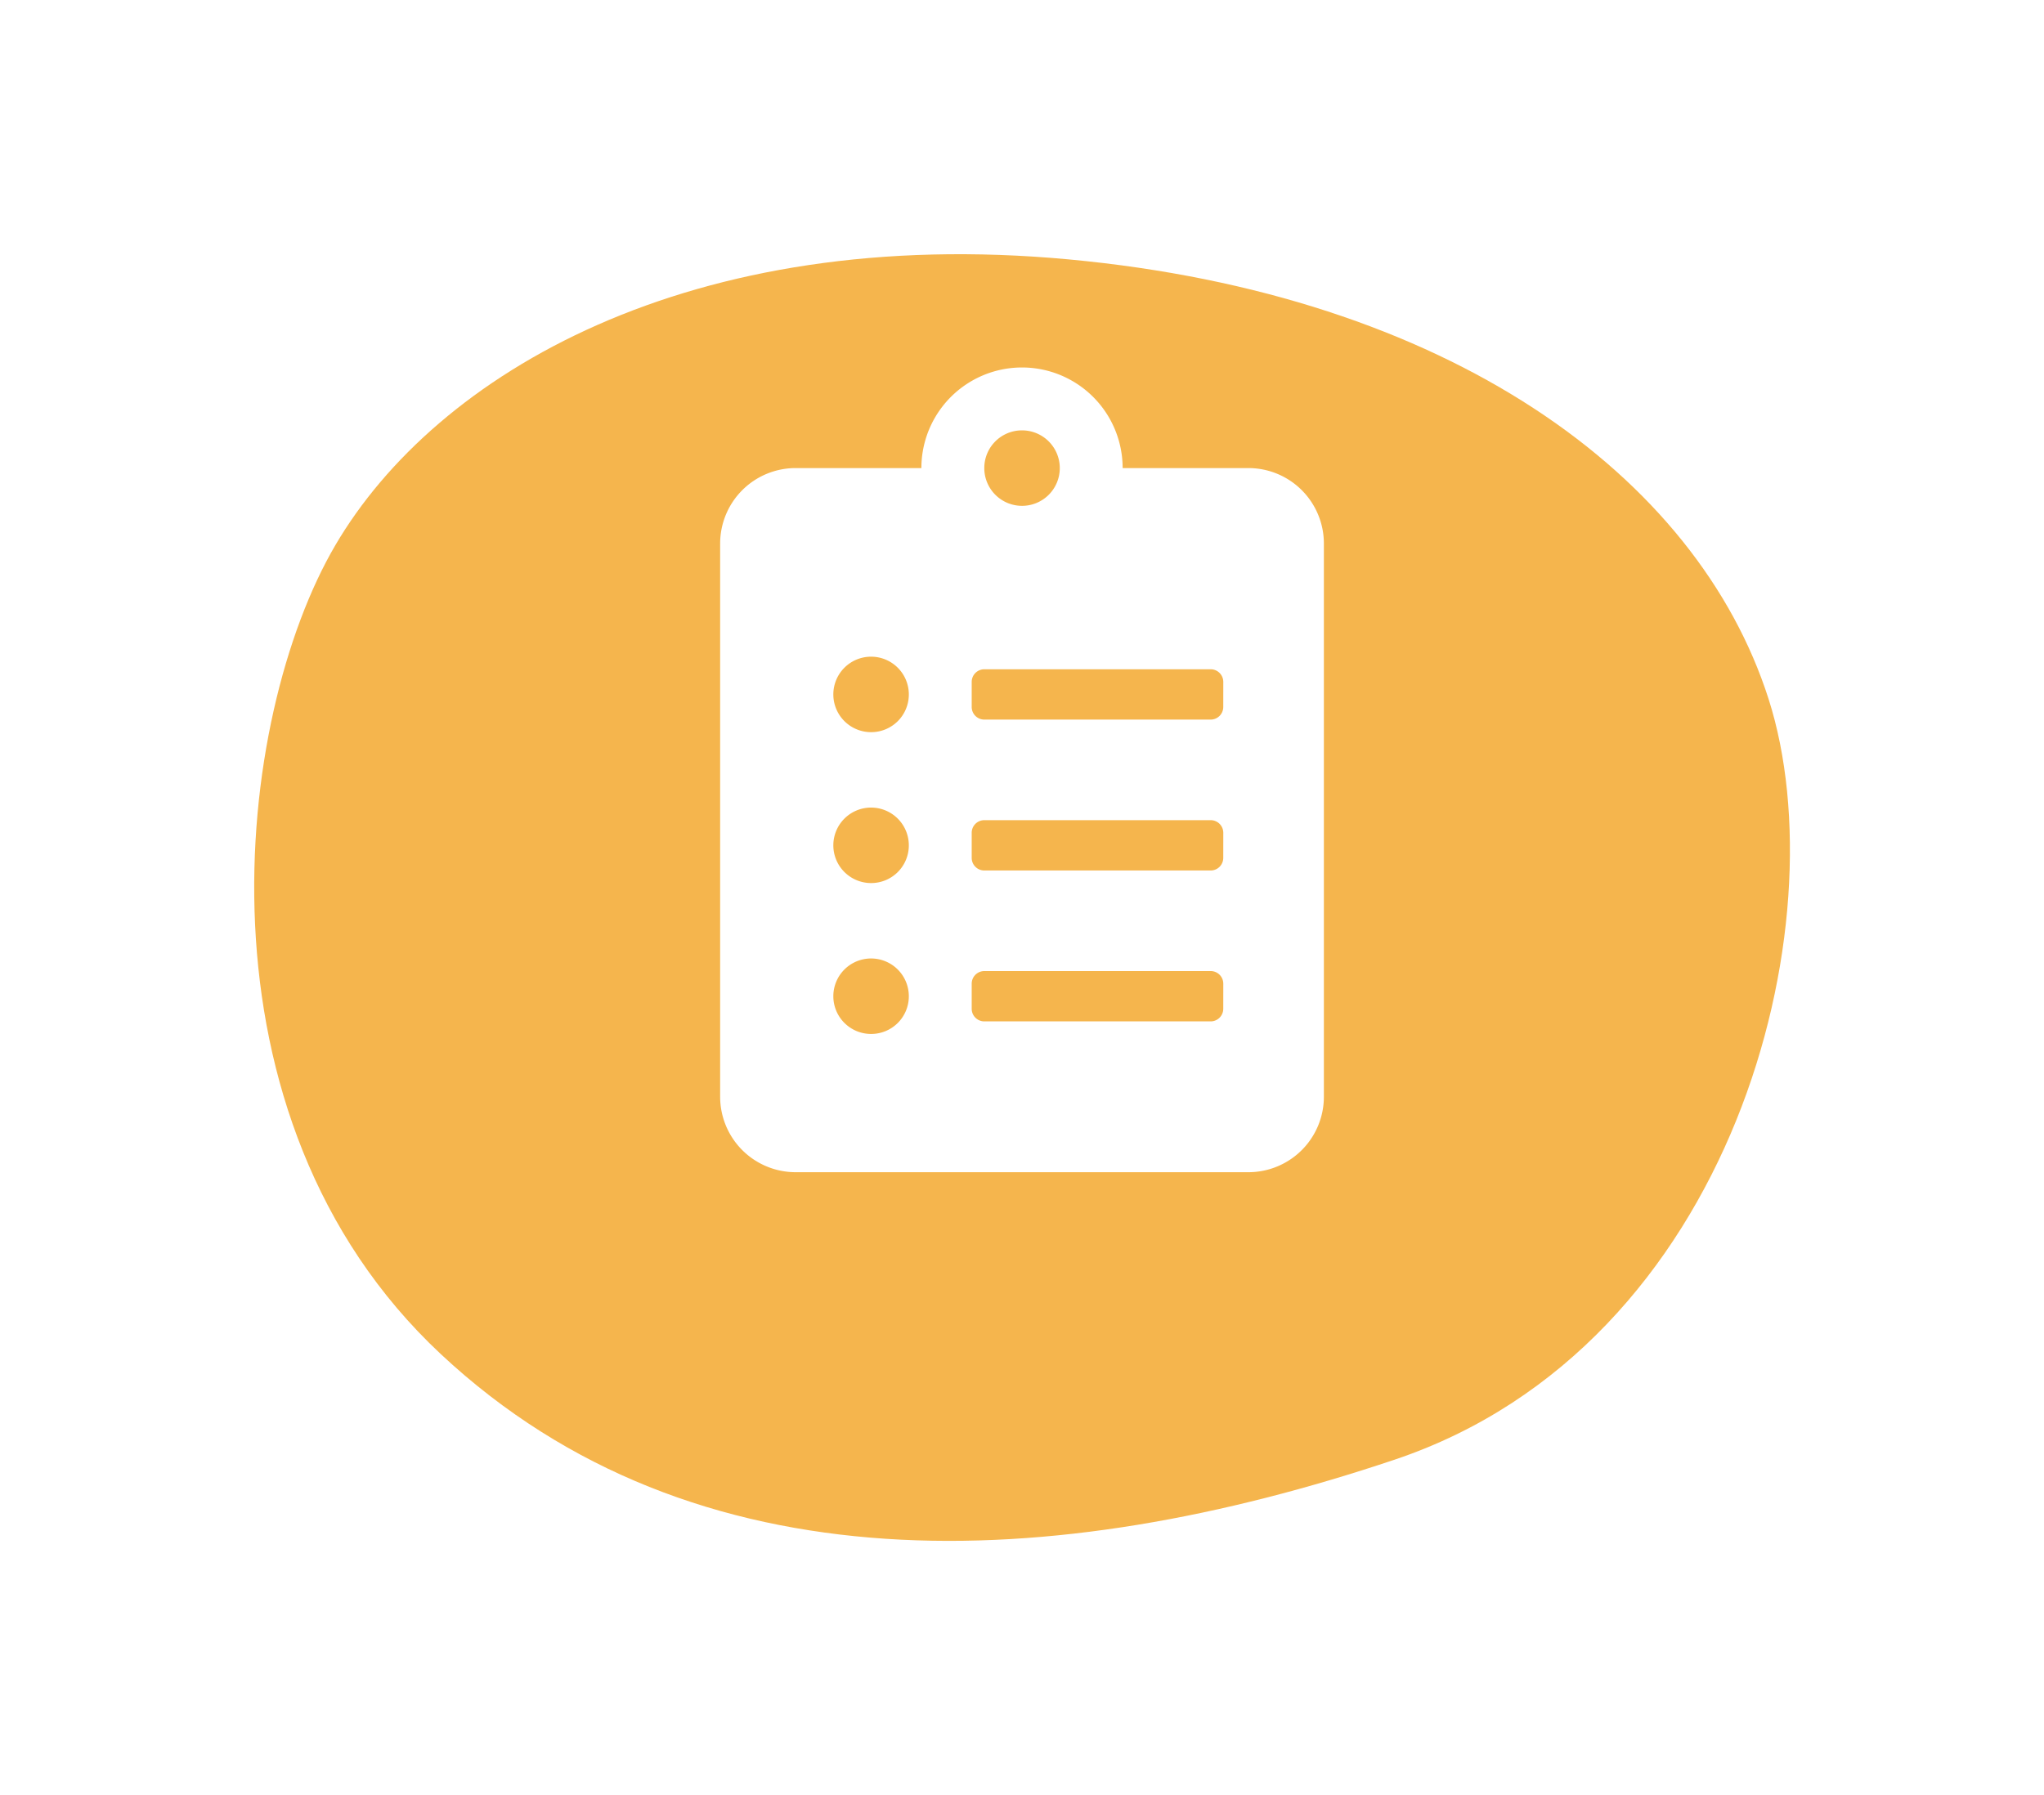 <svg xmlns="http://www.w3.org/2000/svg" xmlns:xlink="http://www.w3.org/1999/xlink" width="72.397" height="63.586" viewBox="0 0 72.397 63.586">
  <defs>
    <filter id="Path_11" x="0" y="0" width="72.397" height="63.586" filterUnits="userSpaceOnUse">
      <feOffset dy="3" input="SourceAlpha"/>
      <feGaussianBlur stdDeviation="3" result="blur"/>
      <feFlood flood-opacity="0.161"/>
      <feComposite operator="in" in2="blur"/>
      <feComposite in="SourceGraphic"/>
    </filter>
  </defs>
  <g id="Group_717" data-name="Group 717" transform="translate(-329.242 -842.277)">
    <g id="Group_12" data-name="Group 12" transform="translate(338.242 848.277)">
      <g transform="matrix(1, 0, 0, 1, -9, -6)" filter="url(#Path_11)">
        <path id="Path_11-2" data-name="Path 11" d="M14,2.878c12.054-4.05,24.788-4.673,33.786,3.738s7.3,22.586,3.735,28.661S38.958,46.648,25.546,45.4,3.3,37.77.758,29.826,1.947,6.928,14,2.878Z" transform="translate(63.4 51.59) rotate(180)" fill="#f5b54d"/>
      </g>
    </g>
    <path id="clipboard-list-solid" d="M18.711,3.564H14.256a3.564,3.564,0,0,0-7.128,0H2.673A2.674,2.674,0,0,0,0,6.237v19.6a2.674,2.674,0,0,0,2.673,2.673H18.711a2.674,2.674,0,0,0,2.673-2.673V6.237A2.674,2.674,0,0,0,18.711,3.564ZM5.346,23.612a1.337,1.337,0,1,1,1.337-1.337A1.333,1.333,0,0,1,5.346,23.612Zm0-5.346a1.337,1.337,0,1,1,1.337-1.337A1.333,1.333,0,0,1,5.346,18.266Zm0-5.346a1.337,1.337,0,1,1,1.337-1.337A1.333,1.333,0,0,1,5.346,12.92ZM10.692,2.228A1.337,1.337,0,1,1,9.356,3.564,1.333,1.333,0,0,1,10.692,2.228ZM17.82,22.721a.447.447,0,0,1-.446.446H9.356a.447.447,0,0,1-.446-.446V21.83a.447.447,0,0,1,.446-.446h8.019a.447.447,0,0,1,.446.446Zm0-5.346a.447.447,0,0,1-.446.446H9.356a.447.447,0,0,1-.446-.446v-.891a.447.447,0,0,1,.446-.446h8.019a.447.447,0,0,1,.446.446Zm0-5.346a.447.447,0,0,1-.446.446H9.356a.447.447,0,0,1-.446-.446v-.891a.447.447,0,0,1,.446-.446h8.019a.447.447,0,0,1,.446.446Z" transform="translate(354.749 855.296)" fill="#fff"/>
  </g>
</svg>
